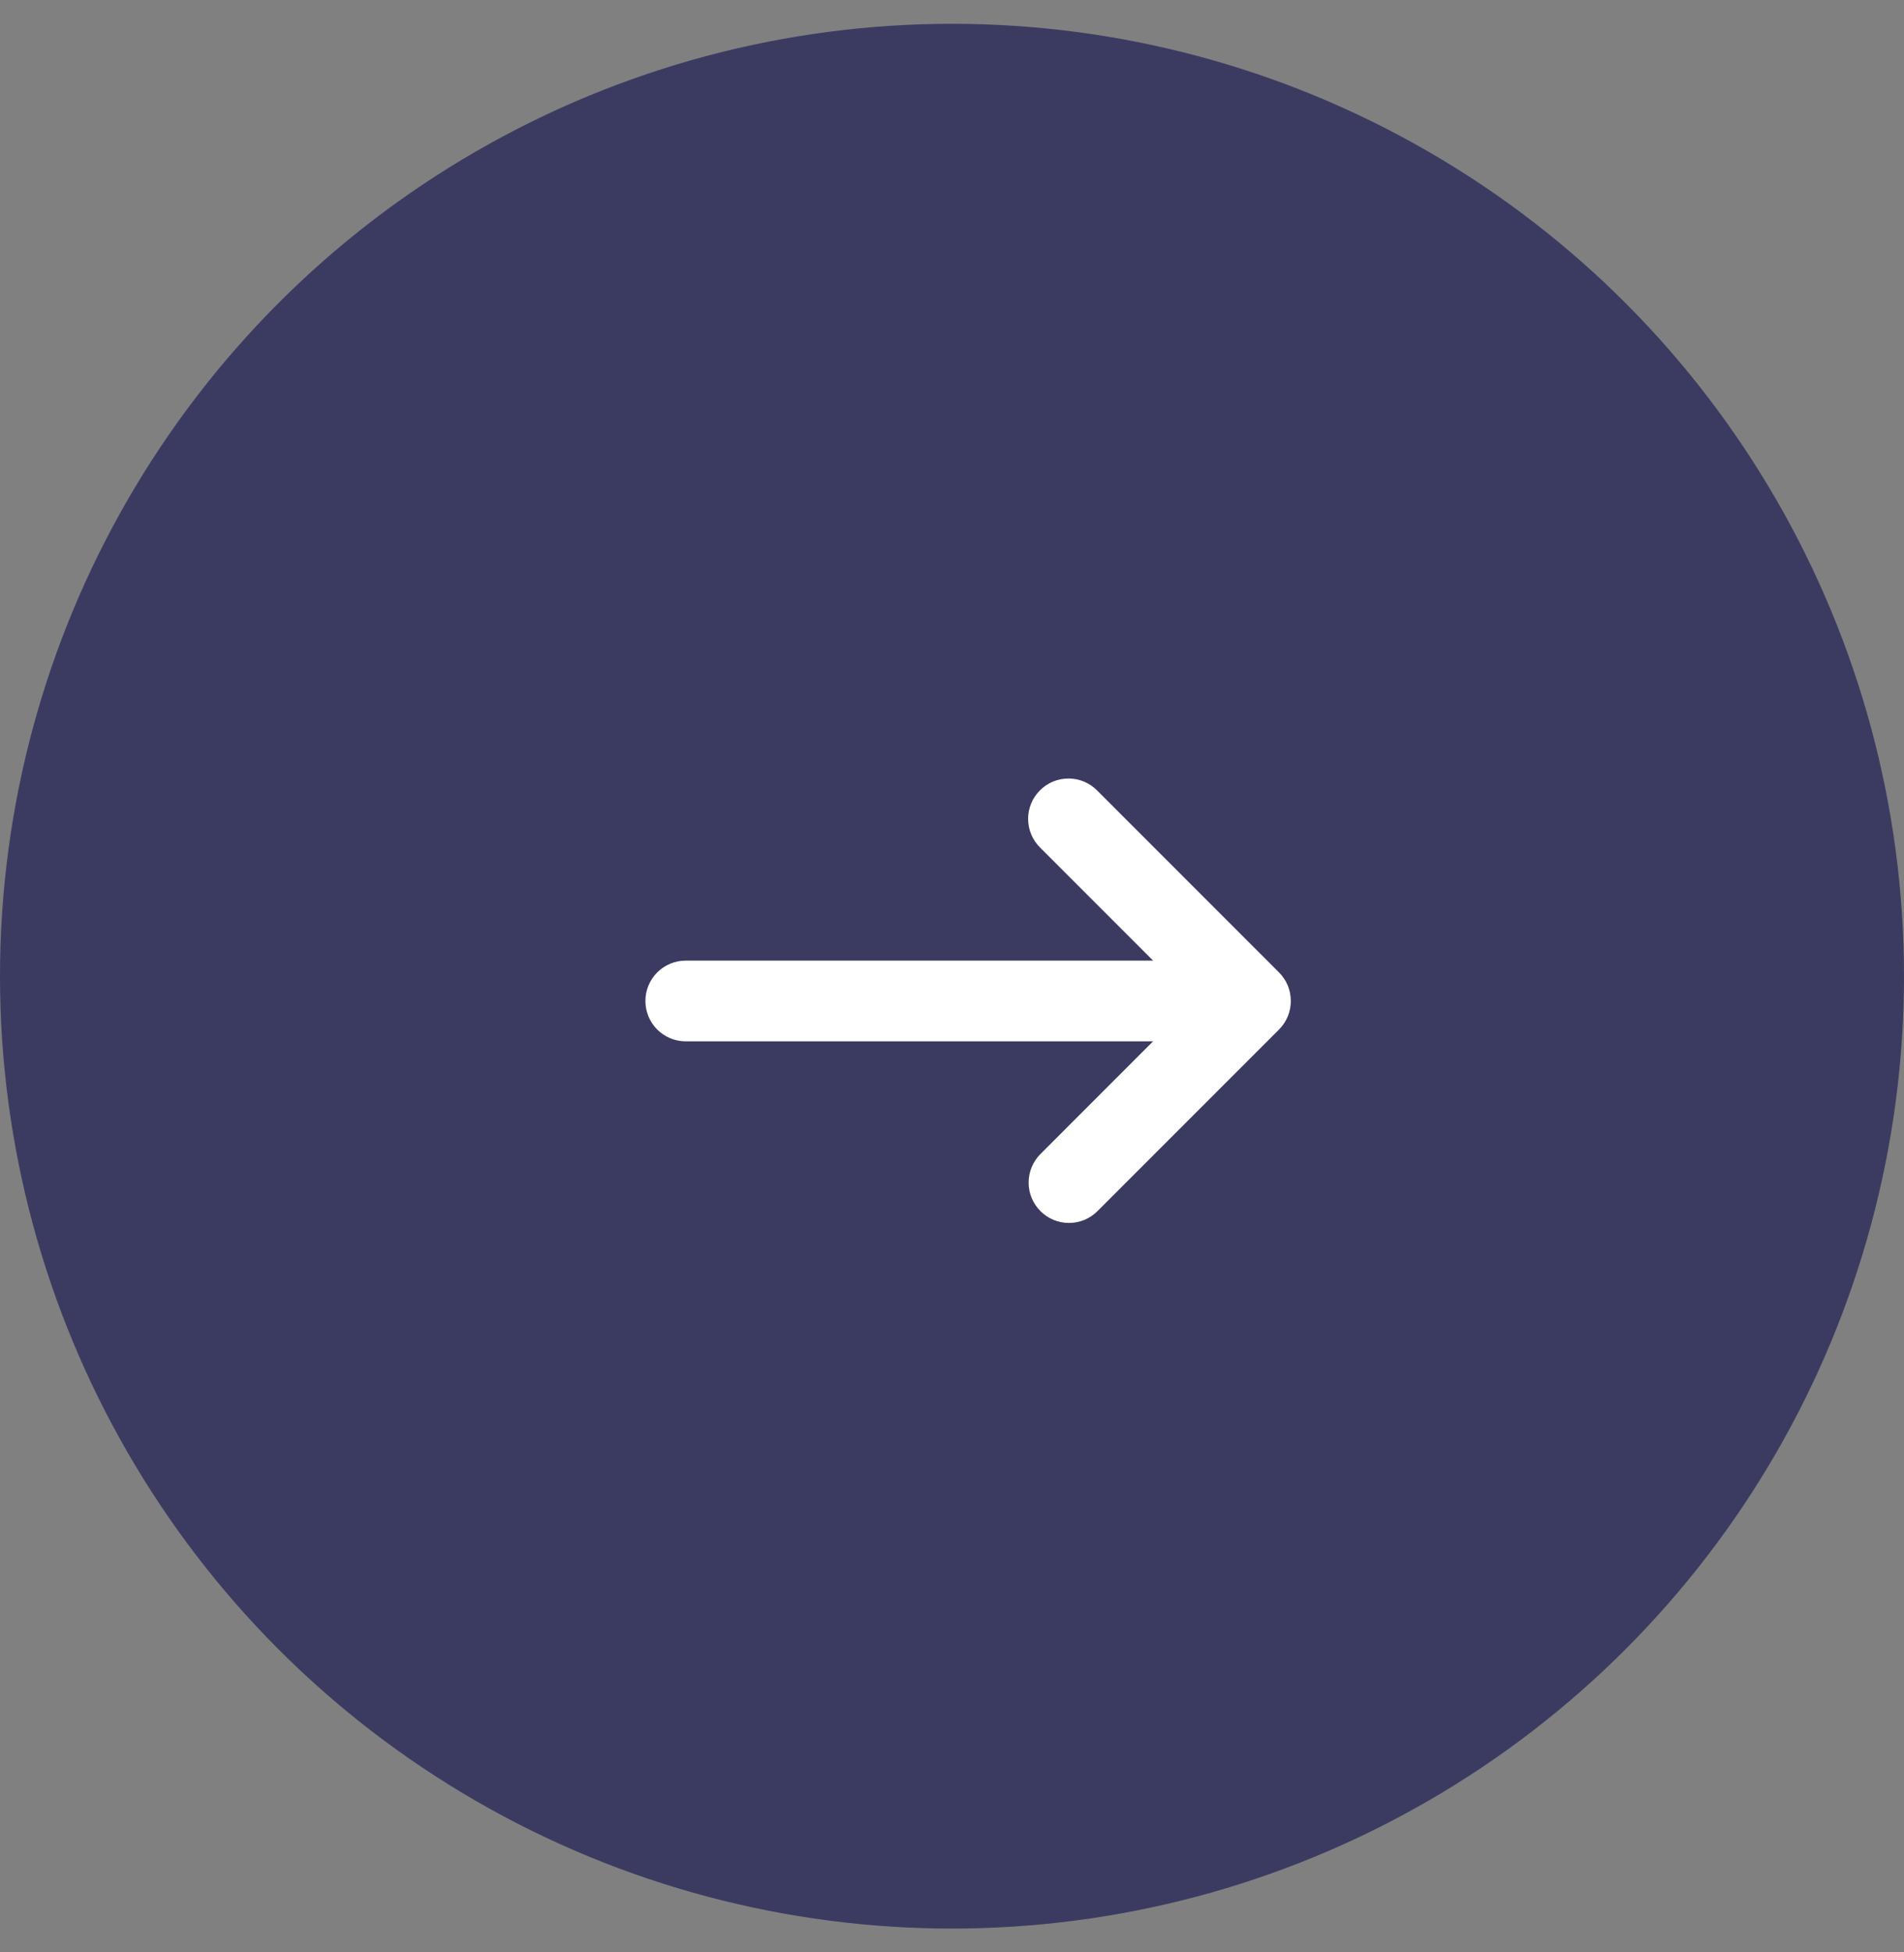 <svg width="40" height="41" viewBox="0 0 40 41" fill="none" xmlns="http://www.w3.org/2000/svg">
<rect x="0" y="0" width="40" height="41" fill="#808080" stroke="none"/>
<circle cx="20" cy="20.5" r="20" fill="#3B3B62"/>
<path fill-rule="evenodd" clip-rule="evenodd" d="M25.847 21.02C25.847 20.796 25.757 20.58 25.599 20.421C25.44 20.262 25.224 20.173 24.999 20.173H14.406C14.181 20.173 13.966 20.262 13.807 20.421C13.648 20.58 13.559 20.796 13.559 21.02C13.559 21.245 13.648 21.461 13.807 21.62C13.966 21.779 14.181 21.868 14.406 21.868H24.999C25.224 21.868 25.44 21.779 25.599 21.62C25.757 21.461 25.847 21.245 25.847 21.02Z" fill="white"/>
<path fill-rule="evenodd" clip-rule="evenodd" d="M27.118 21.02C27.118 20.795 27.029 20.58 26.87 20.421L23.056 16.607C22.978 16.526 22.885 16.462 22.781 16.417C22.678 16.373 22.567 16.35 22.454 16.349C22.341 16.348 22.23 16.369 22.126 16.412C22.022 16.454 21.927 16.517 21.848 16.597C21.768 16.676 21.705 16.771 21.662 16.875C21.62 16.979 21.598 17.091 21.599 17.203C21.6 17.316 21.624 17.427 21.668 17.531C21.712 17.634 21.777 17.727 21.858 17.806L25.072 21.02L21.858 24.235C21.699 24.393 21.61 24.609 21.61 24.834C21.609 25.059 21.699 25.274 21.858 25.433C22.016 25.592 22.232 25.682 22.457 25.682C22.682 25.682 22.897 25.593 23.056 25.434L26.87 21.62C26.949 21.541 27.011 21.448 27.054 21.345C27.096 21.242 27.118 21.131 27.118 21.02Z" fill="white"/>
</svg>
